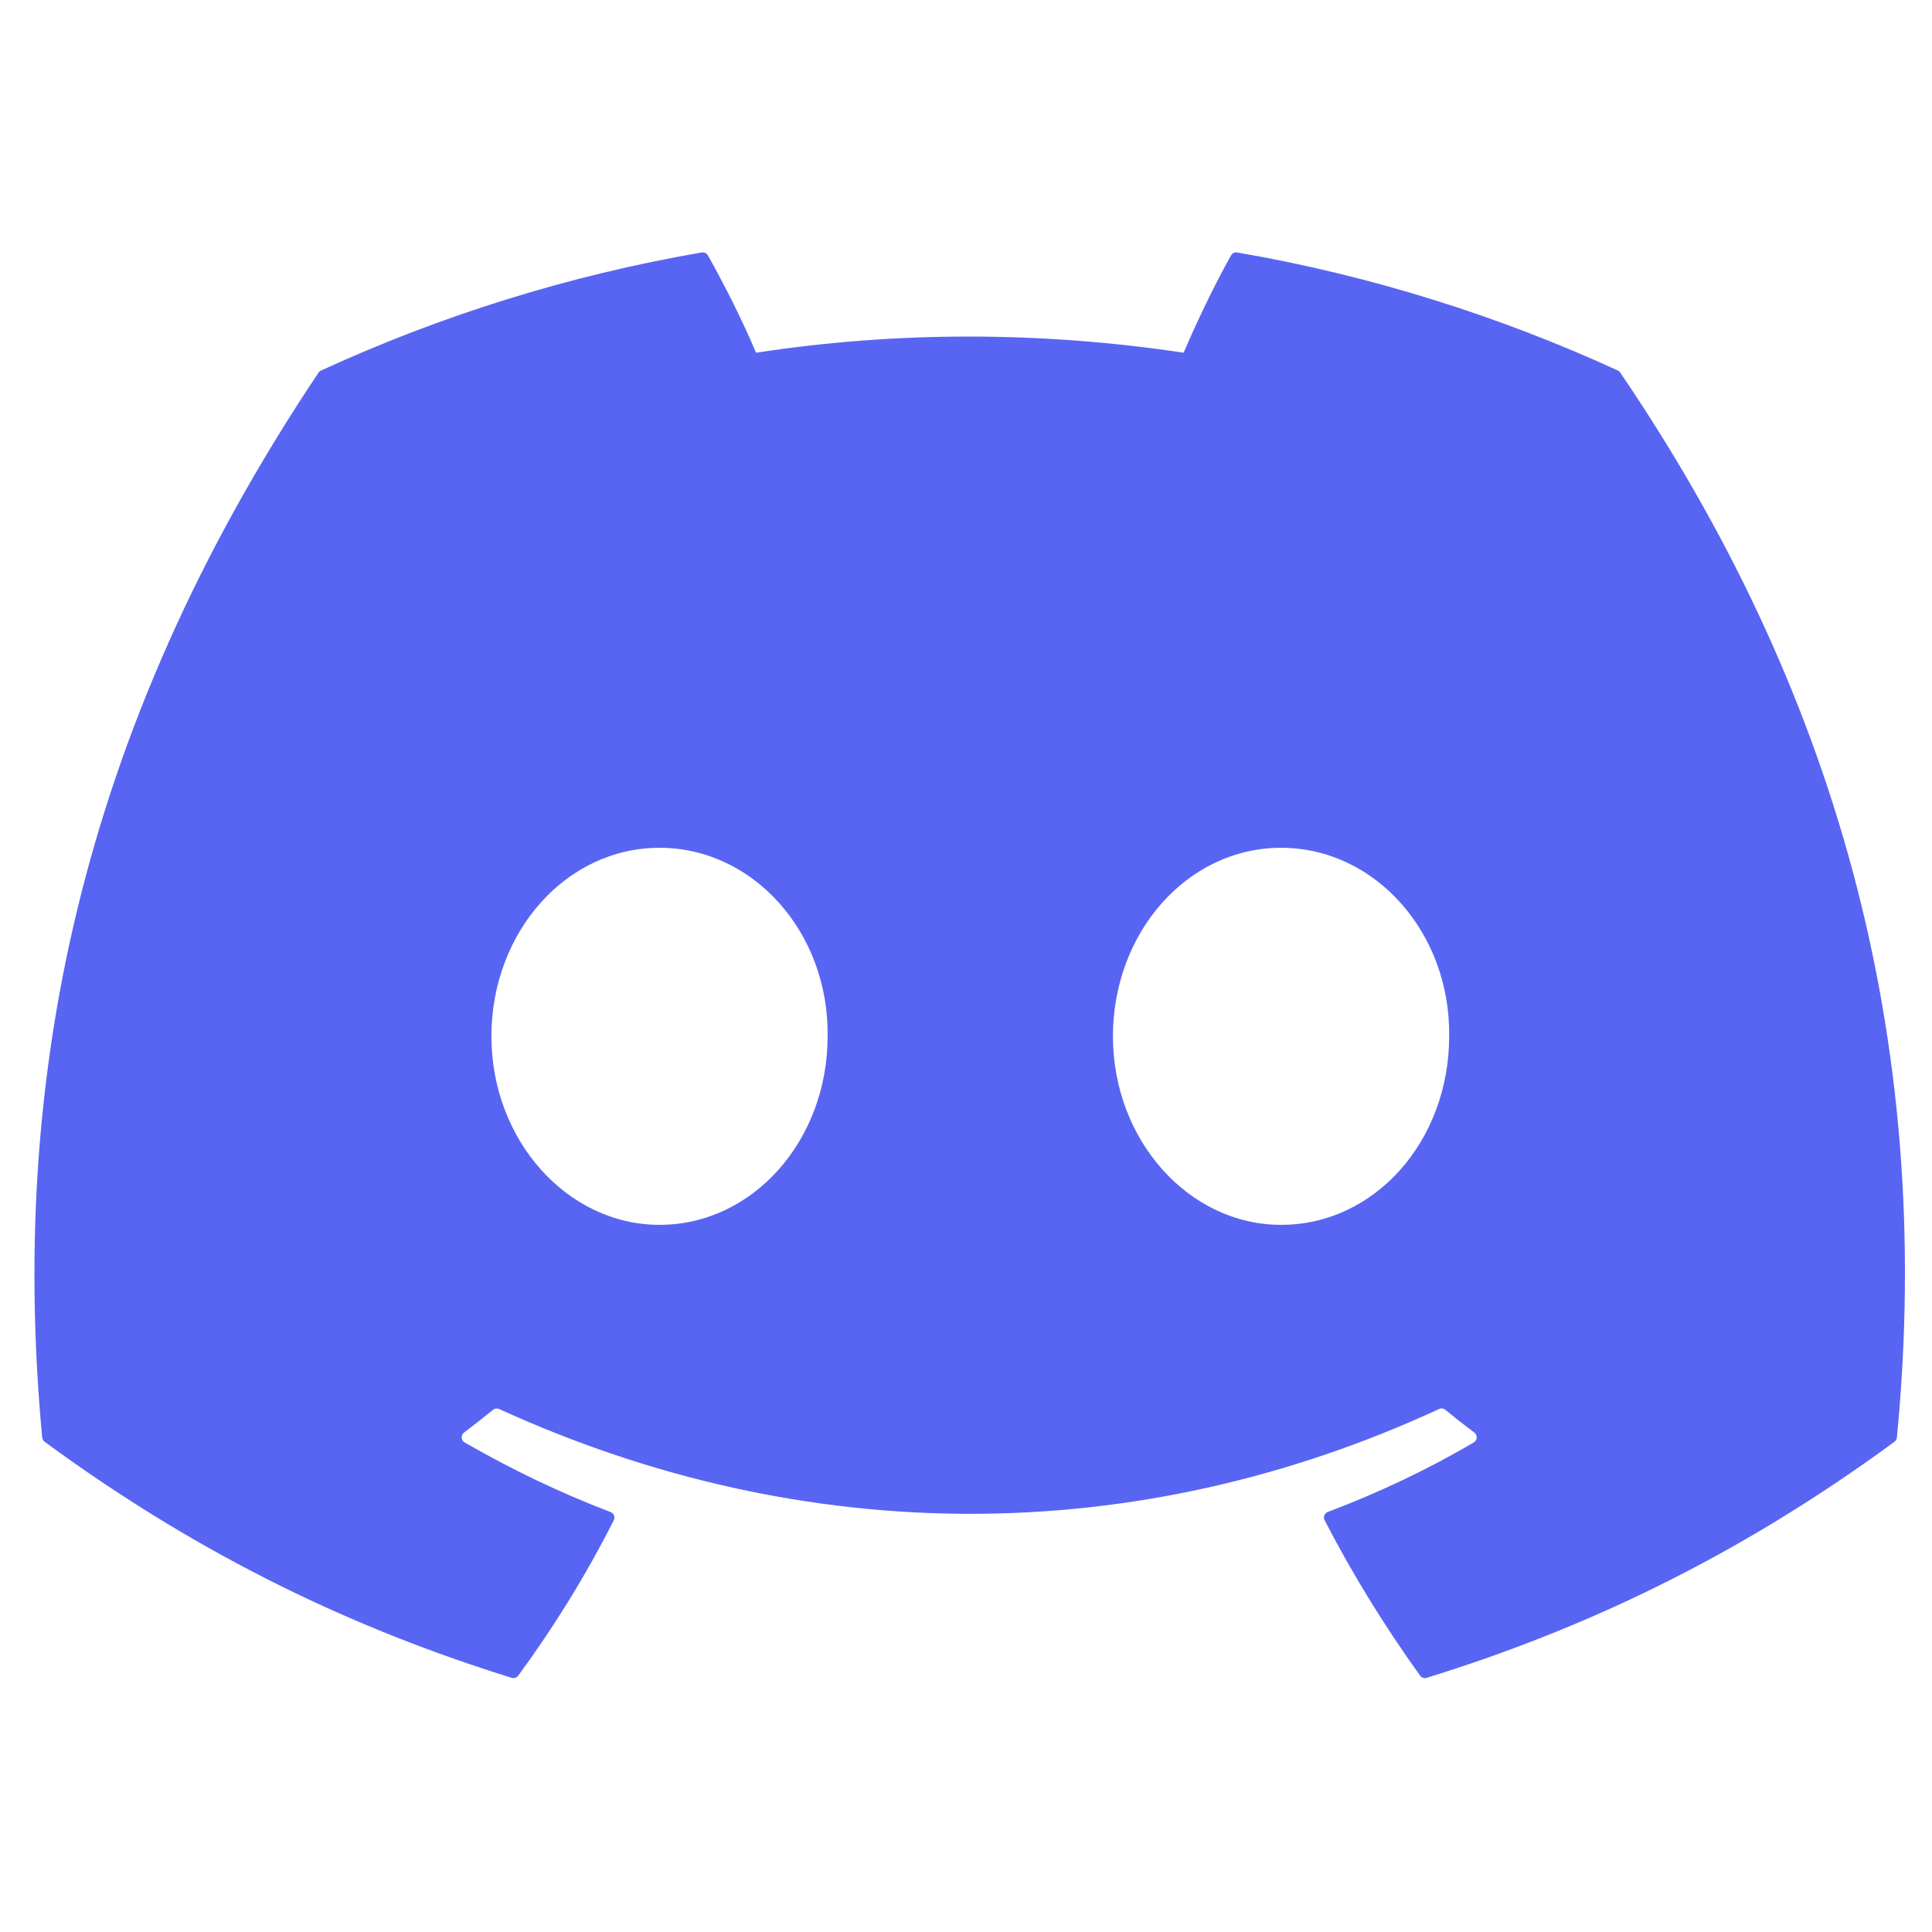 <svg width="36" height="36" viewBox="0 0 48 36" fill="none" xmlns="http://www.w3.org/2000/svg">
<path d="M40.197 3.206C37.235 1.847 34.058 0.845 30.737 0.272C30.677 0.261 30.616 0.289 30.585 0.344C30.177 1.07 29.724 2.018 29.407 2.763C25.835 2.228 22.282 2.228 18.783 2.763C18.466 2.002 17.997 1.07 17.587 0.344C17.556 0.29 17.495 0.263 17.435 0.272C14.116 0.844 10.939 1.845 7.975 3.206C7.95 3.217 7.928 3.235 7.913 3.259C1.888 12.26 0.238 21.04 1.048 29.711C1.051 29.753 1.075 29.794 1.108 29.82C5.083 32.739 8.933 34.511 12.712 35.685C12.773 35.704 12.837 35.682 12.875 35.632C13.769 34.411 14.566 33.124 15.249 31.77C15.29 31.691 15.251 31.597 15.169 31.566C13.905 31.086 12.701 30.502 11.544 29.838C11.452 29.785 11.445 29.654 11.529 29.591C11.773 29.408 12.016 29.218 12.249 29.027C12.291 28.991 12.35 28.984 12.399 29.006C20.005 32.479 28.239 32.479 35.755 29.006C35.804 28.982 35.863 28.99 35.907 29.025C36.139 29.216 36.383 29.408 36.628 29.591C36.712 29.654 36.707 29.785 36.615 29.838C35.458 30.515 34.254 31.086 32.989 31.564C32.906 31.595 32.869 31.691 32.91 31.77C33.608 33.122 34.404 34.409 35.282 35.63C35.319 35.682 35.384 35.704 35.445 35.685C39.242 34.511 43.093 32.739 47.068 29.82C47.102 29.794 47.124 29.755 47.128 29.713C48.097 19.688 45.505 10.98 40.257 3.261C40.244 3.235 40.222 3.217 40.197 3.206ZM16.385 24.431C14.095 24.431 12.209 22.329 12.209 19.747C12.209 17.166 14.059 15.063 16.385 15.063C18.73 15.063 20.598 17.184 20.562 19.747C20.562 22.329 18.712 24.431 16.385 24.431ZM31.827 24.431C29.537 24.431 27.651 22.329 27.651 19.747C27.651 17.166 29.501 15.063 31.827 15.063C34.172 15.063 36.04 17.184 36.004 19.747C36.004 22.329 34.172 24.431 31.827 24.431Z" fill="#5865F2"/>
</svg>
